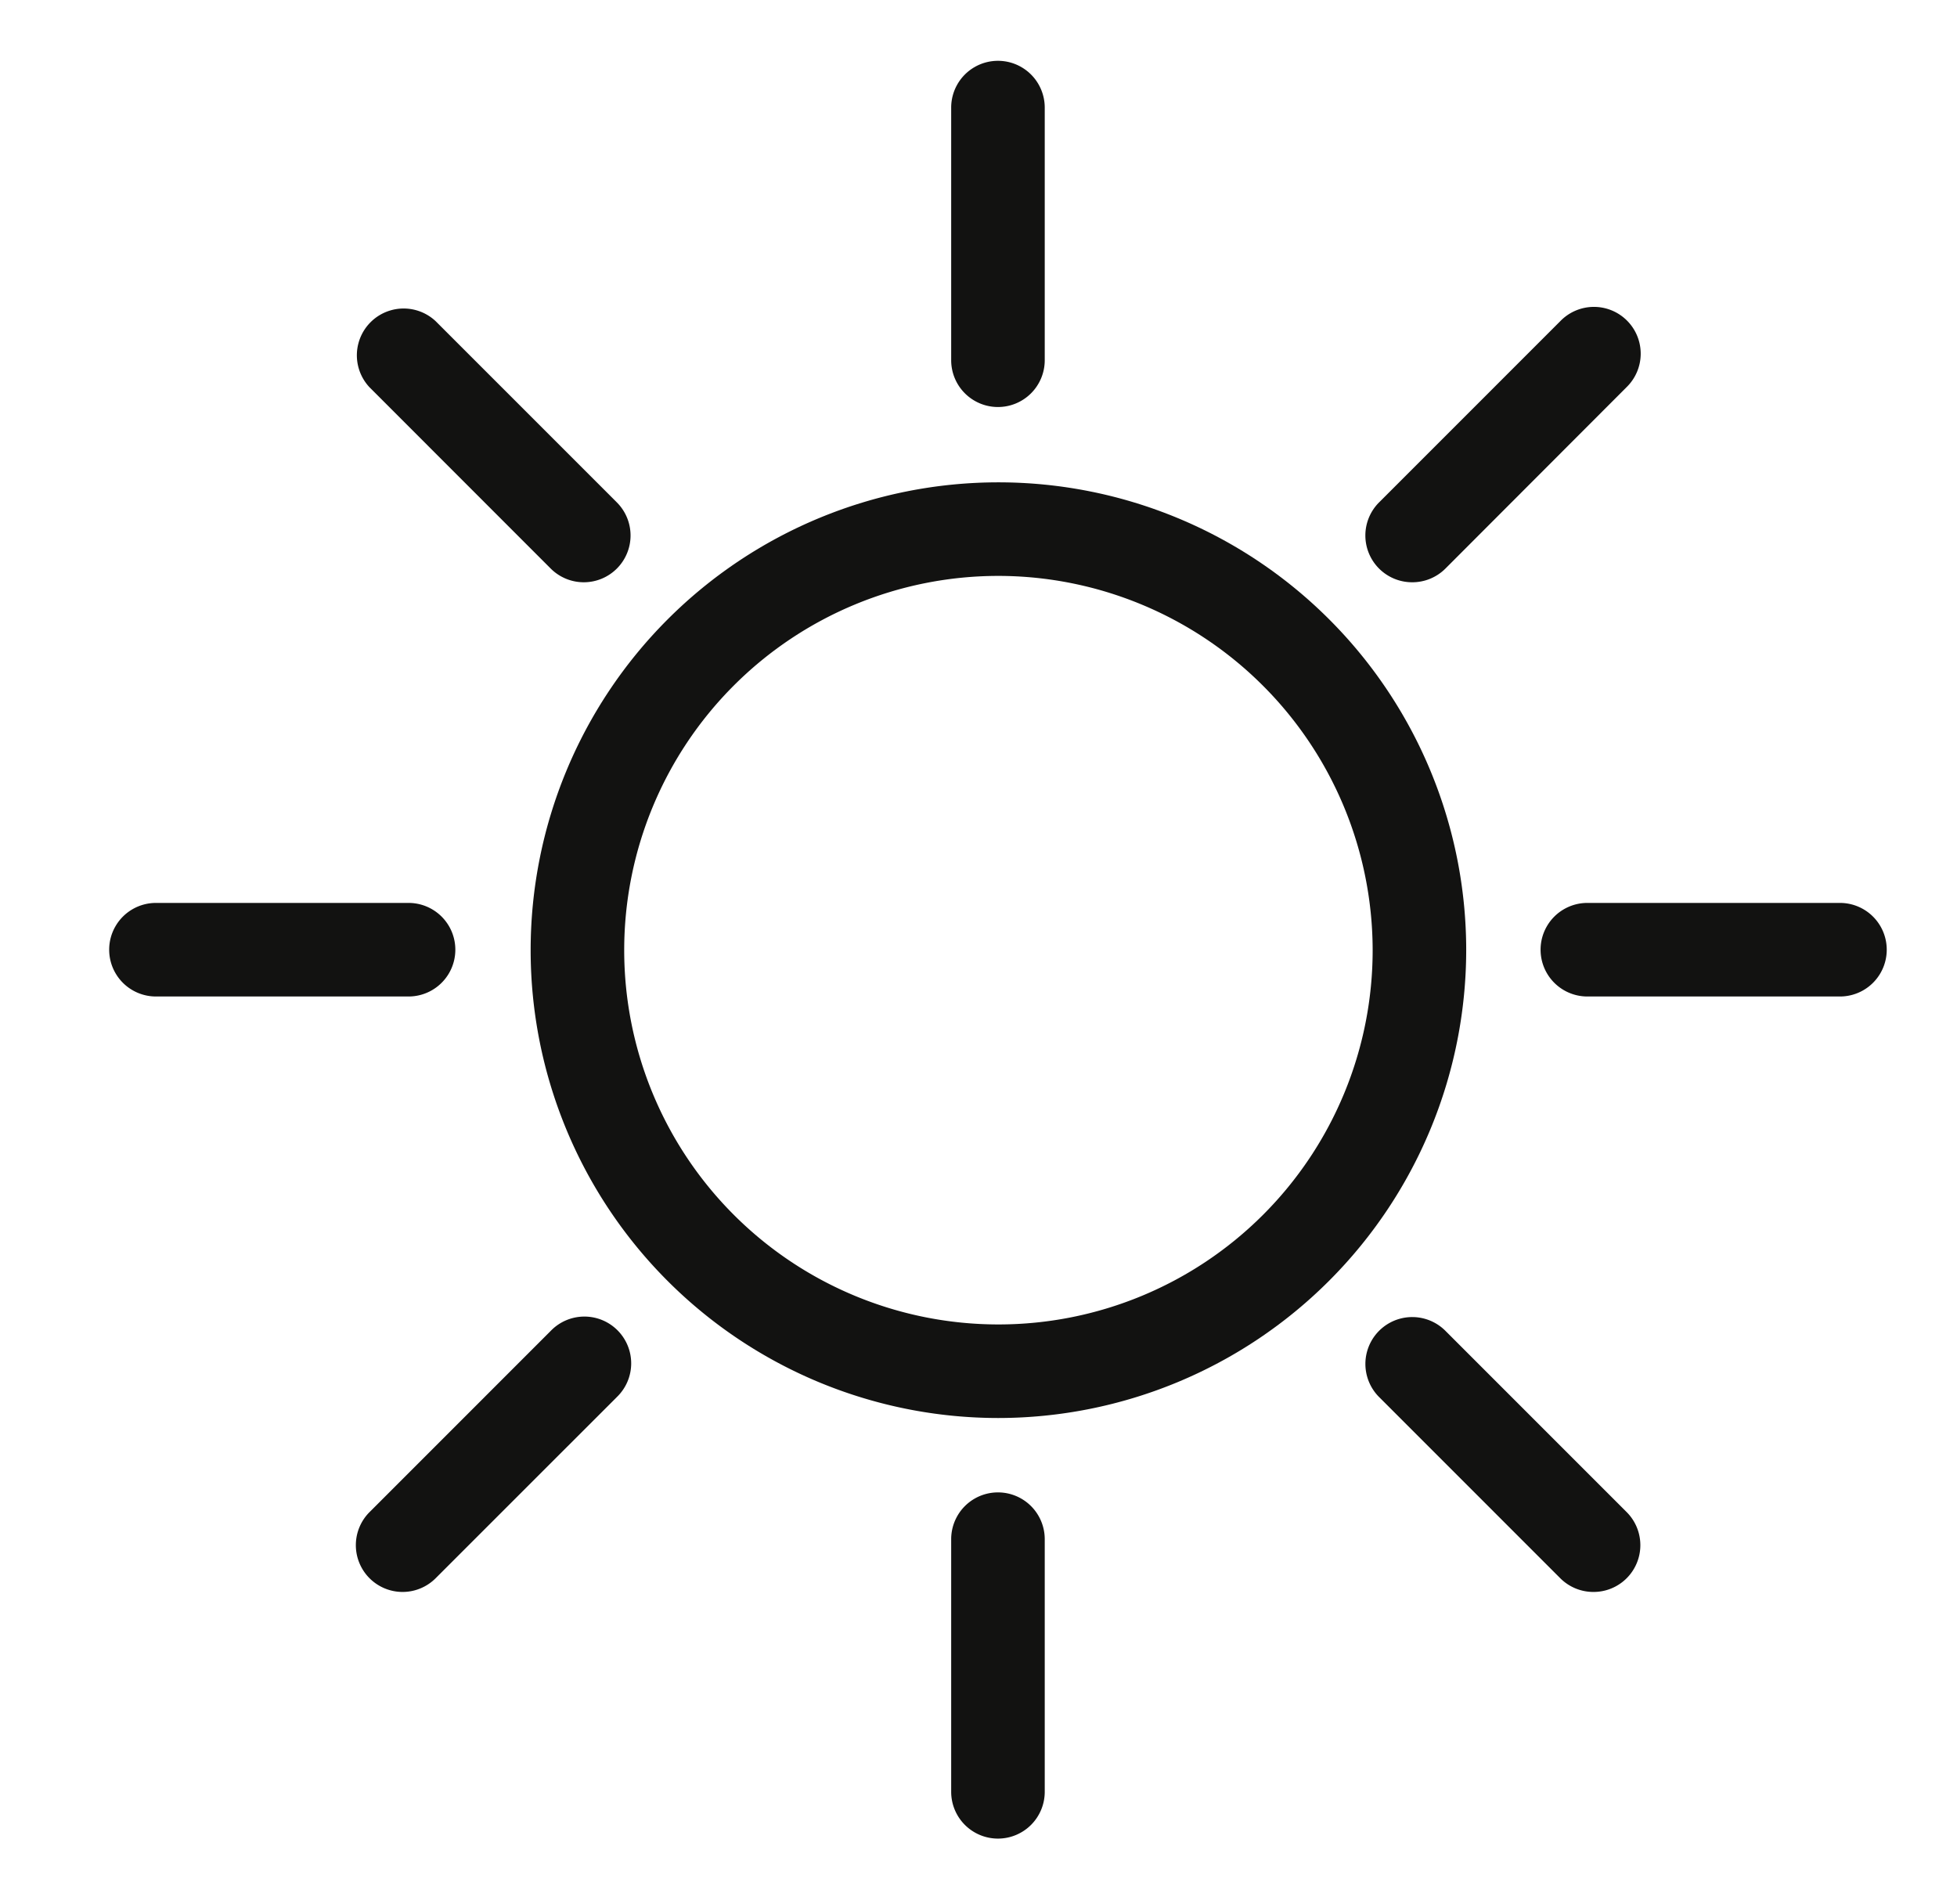<svg id="Layer_1" data-name="Layer 1" xmlns="http://www.w3.org/2000/svg" viewBox="0 0 418.36 407.02"><defs><style>.cls-1{fill:#121211;}</style></defs><path class="cls-1" d="M213.44,303.1a100,100,0,1,1,100-100A100.11,100.11,0,0,1,213.44,303.1Zm0-180a80,80,0,1,0,80,80A80.09,80.09,0,0,0,213.44,123.1Z"/><path class="cls-1" d="M213.34,87a10,10,0,0,1-10-10V23a10,10,0,0,1,20,0V77A10,10,0,0,1,213.34,87Z"/><path class="cls-1" d="M213.34,393a10,10,0,0,1-10-10V329a10,10,0,0,1,20,0v54A10,10,0,0,1,213.34,393Z"/><path class="cls-1" d="M87.34,213h-54a10,10,0,0,1,0-20h54a10,10,0,1,1,0,20Z"/><path class="cls-1" d="M393.34,213h-54a10,10,0,1,1,0-20h54a10,10,0,0,1,0,20Z"/><path class="cls-1" d="M301.88,124.46a10,10,0,0,1-7.07-17.07l38.74-38.74a10,10,0,1,1,14.14,14.14L309,121.53A10,10,0,0,1,301.88,124.46Z"/><path class="cls-1" d="M86.06,340.28A10,10,0,0,1,79,323.21l38.74-38.74a10,10,0,1,1,14.14,14.14L93.13,337.35A10,10,0,0,1,86.06,340.28Z"/><path class="cls-1" d="M124.8,124.46a10,10,0,0,1-7.07-2.93L79,82.79A10,10,0,0,1,93.13,68.65l38.74,38.74a10,10,0,0,1-7.07,17.07Z"/><path class="cls-1" d="M340.62,340.28a10,10,0,0,1-7.07-2.93l-38.74-38.74A10,10,0,0,1,309,284.47l38.74,38.74a10,10,0,0,1-7.07,17.07Z"/></svg>